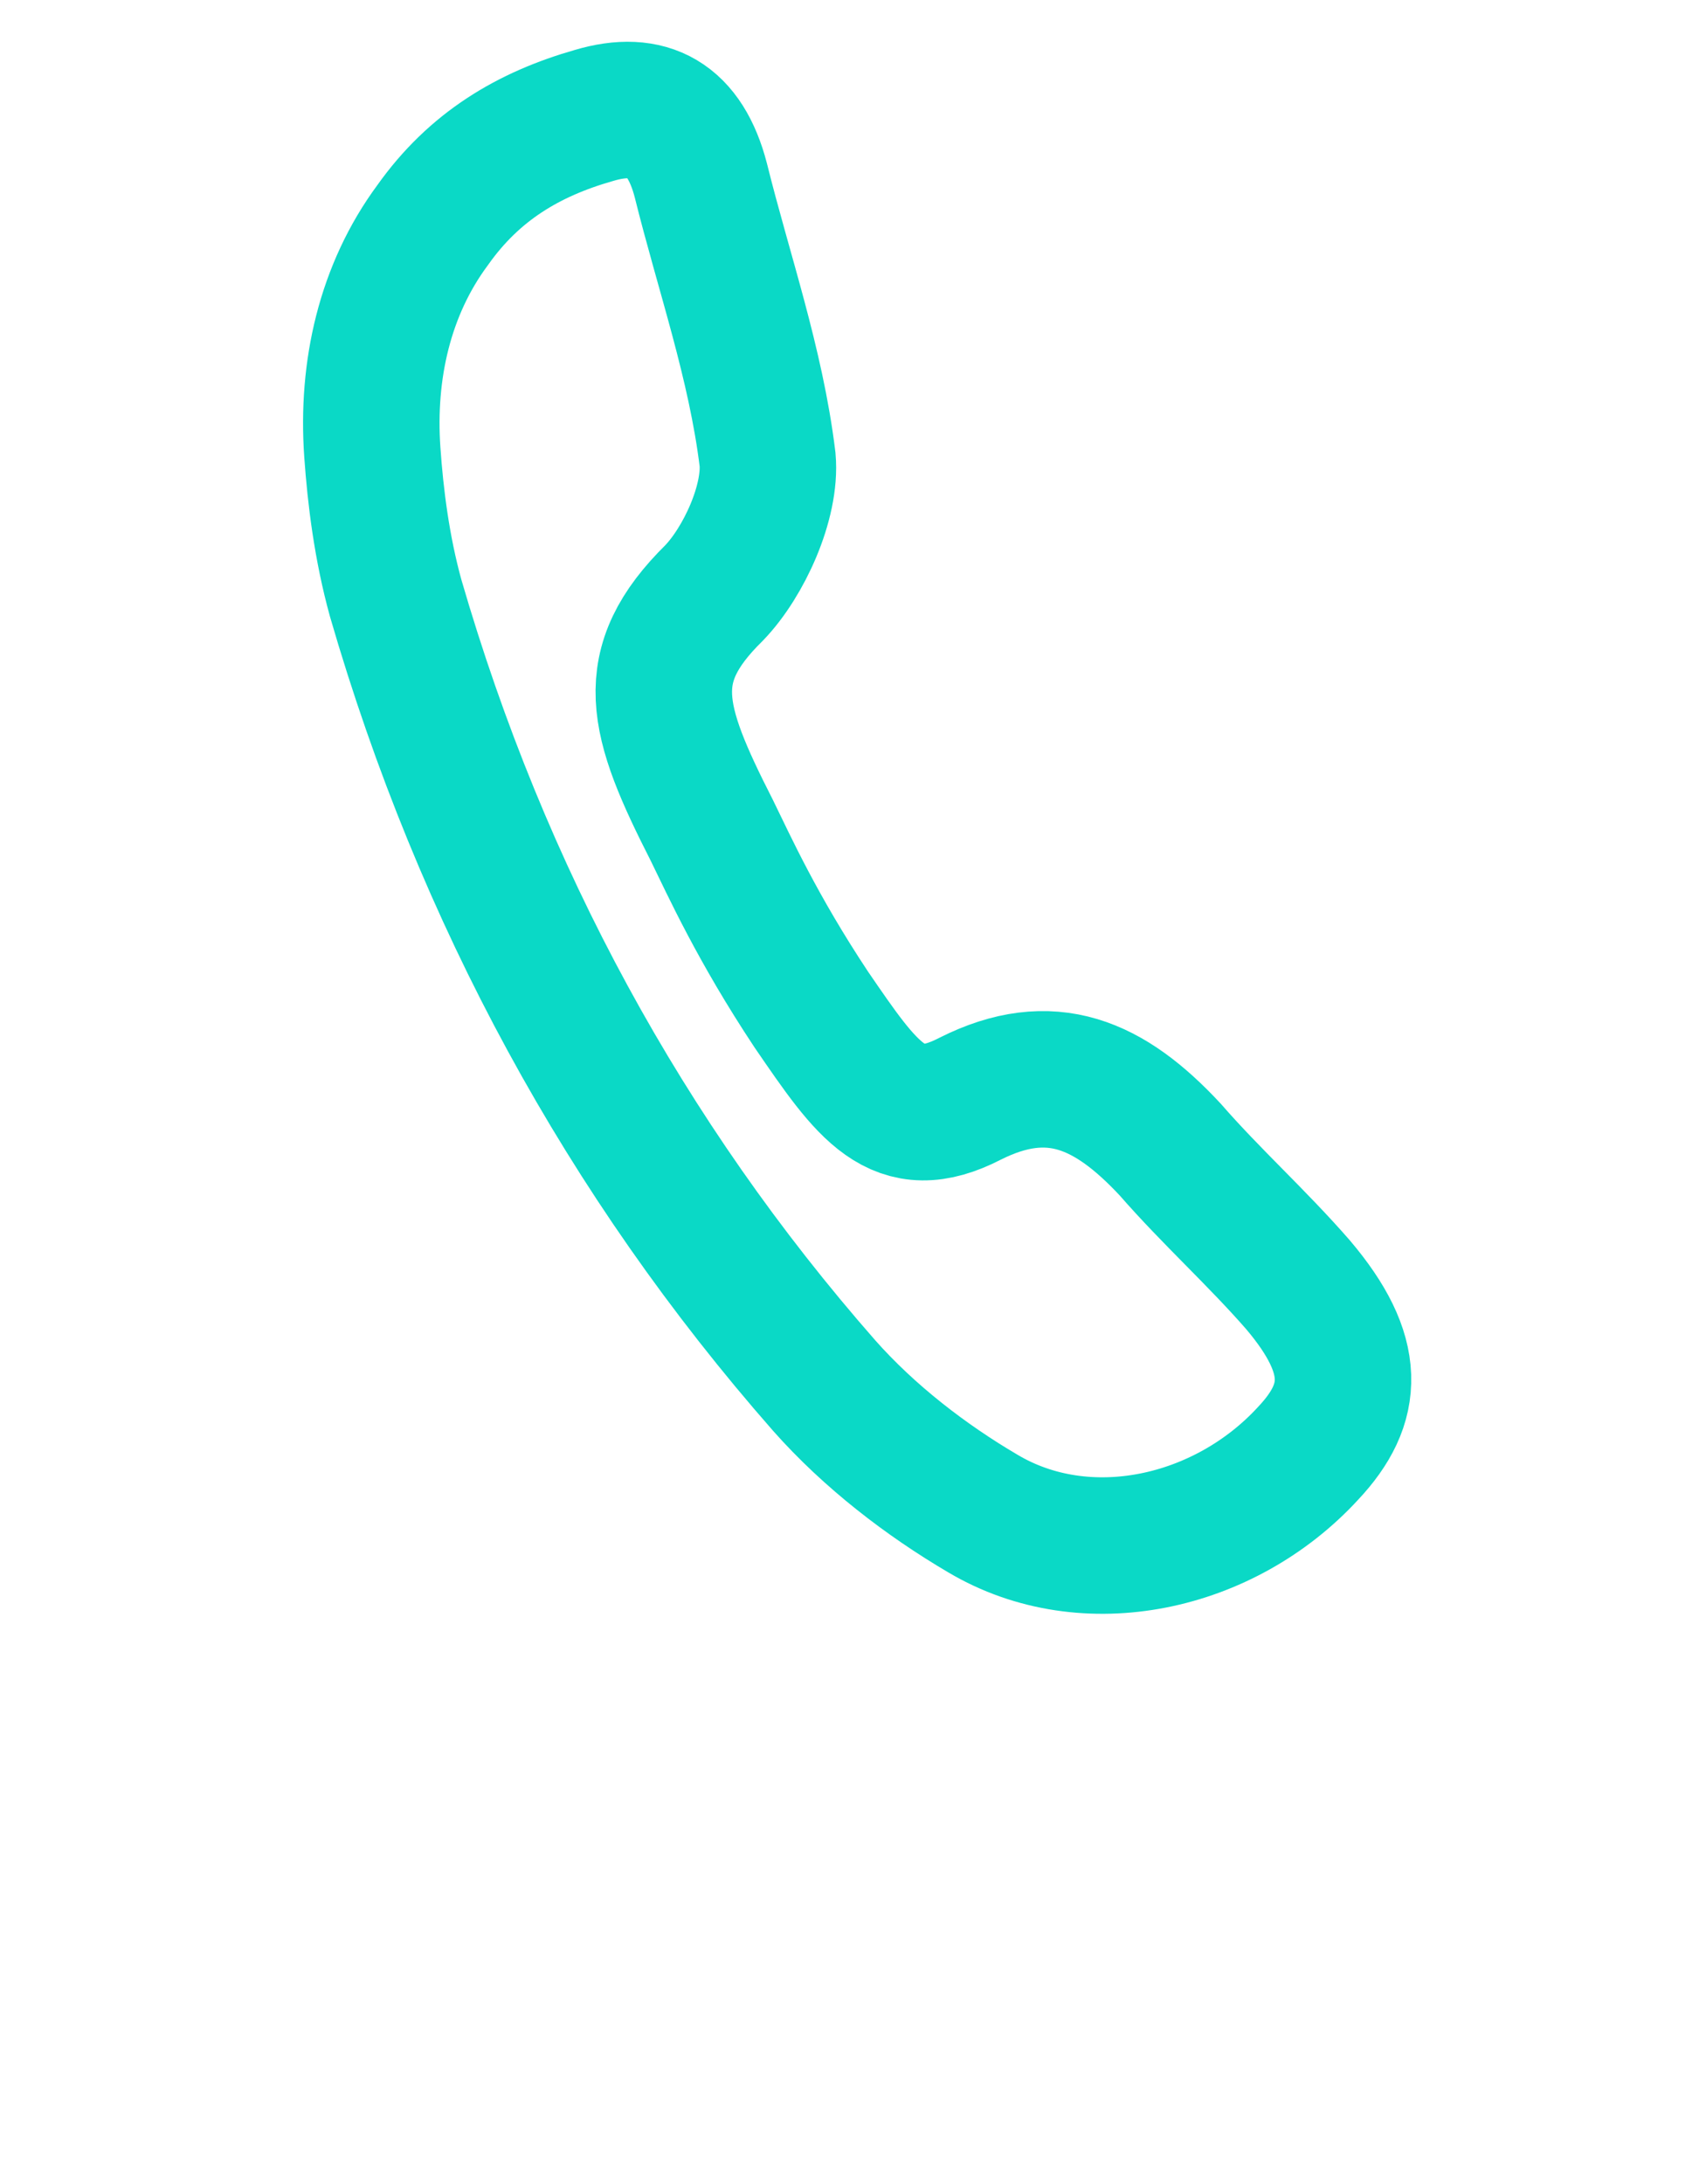 <svg width="25" height="32" viewBox="0 0 25 32" fill="none" xmlns="http://www.w3.org/2000/svg">
<g>
<path d="M5.456 6.624C5.372 5.426 5.638 4.246 6.341 3.297C6.951 2.436 7.745 1.966 8.703 1.692C9.509 1.452 10.037 1.746 10.27 2.642C10.602 3.982 11.076 5.322 11.248 6.734C11.303 7.355 10.901 8.233 10.466 8.686C9.376 9.759 9.603 10.54 10.43 12.164C10.687 12.688 11.094 13.593 11.889 14.792C12.716 15.999 13.154 16.647 14.217 16.098C15.398 15.504 16.258 15.886 17.149 16.844C17.753 17.537 18.418 18.132 19.021 18.824C19.894 19.854 19.855 20.564 19.172 21.291C17.943 22.631 15.914 23.074 14.404 22.177C13.571 21.688 12.74 21.049 12.079 20.303C9.165 16.983 7.063 13.121 5.798 8.763C5.595 8.027 5.502 7.281 5.456 6.624Z" stroke="#0AD9C6" stroke-width="2" stroke-miterlimit="10"/>
</g>
<defs>
<filter id="filter0_d" x="0.444" y="0.609" width="24.234" height="31.041" filterUnits="userSpaceOnUse" color-interpolation-filters="sRGB">
<feFlood flood-opacity="0" result="BackgroundImageFix"/>
<feColorMatrix in="SourceAlpha" type="matrix" values="0 0 0 0 0 0 0 0 0 0 0 0 0 0 0 0 0 0 127 0"/>
<feOffset dy="4"/>
<feGaussianBlur stdDeviation="2"/>
<feColorMatrix type="matrix" values="0 0 0 0 0 0 0 0 0 0 0 0 0 0 0 0 0 0 0.25 0"/>
<feBlend mode="normal" in2="BackgroundImageFix" result="effect1_dropShadow"/>
<feBlend mode="normal" in="SourceGraphic" in2="effect1_dropShadow" result="shape"/>
</filter>
</defs>
</svg>
